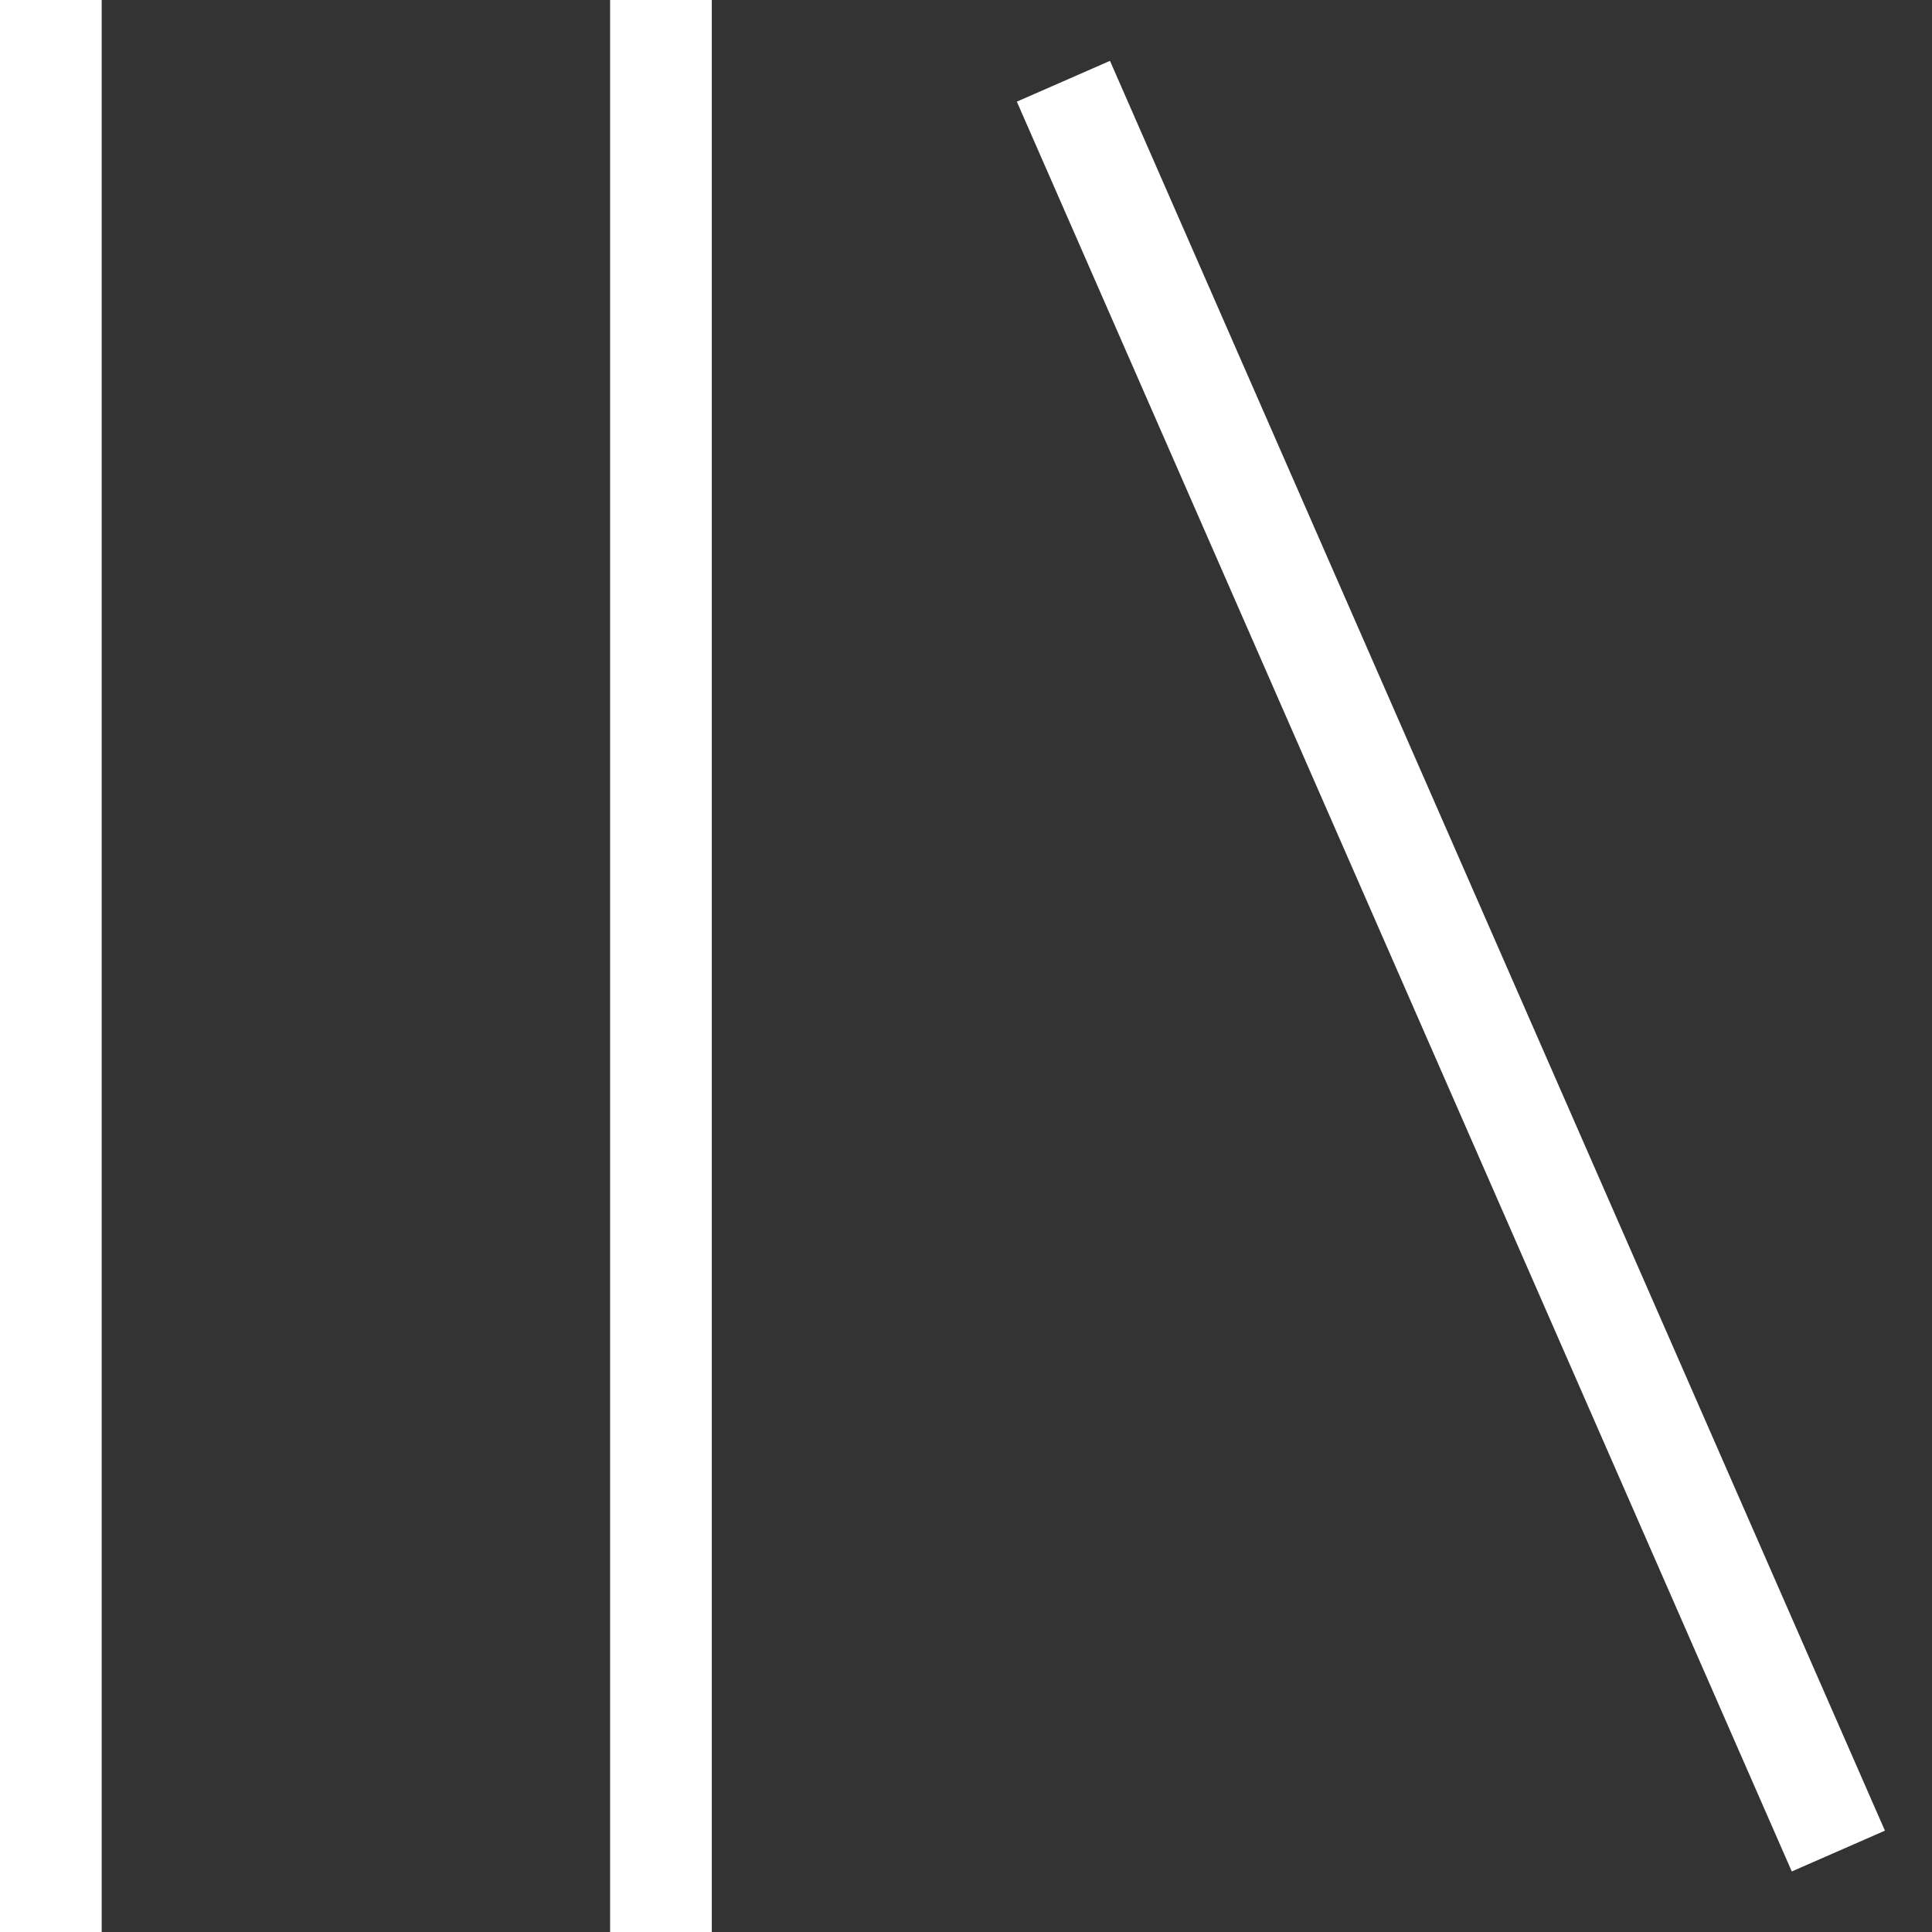 <svg width="19" height="19" viewBox="0 0 19 19" fill="none" xmlns="http://www.w3.org/2000/svg">
<rect x="0" y="0" width="19" height="19" fill="#333333" stroke="none"/>
<line x1="0.5" x2="0.5" y2="19" stroke="white"/>
<line x1="6.5" x2="6.5" y2="19" stroke="white"/>
<line x1="10.458" y1="0.799" x2="18.079" y2="18.204" stroke="white"/>
</svg>
